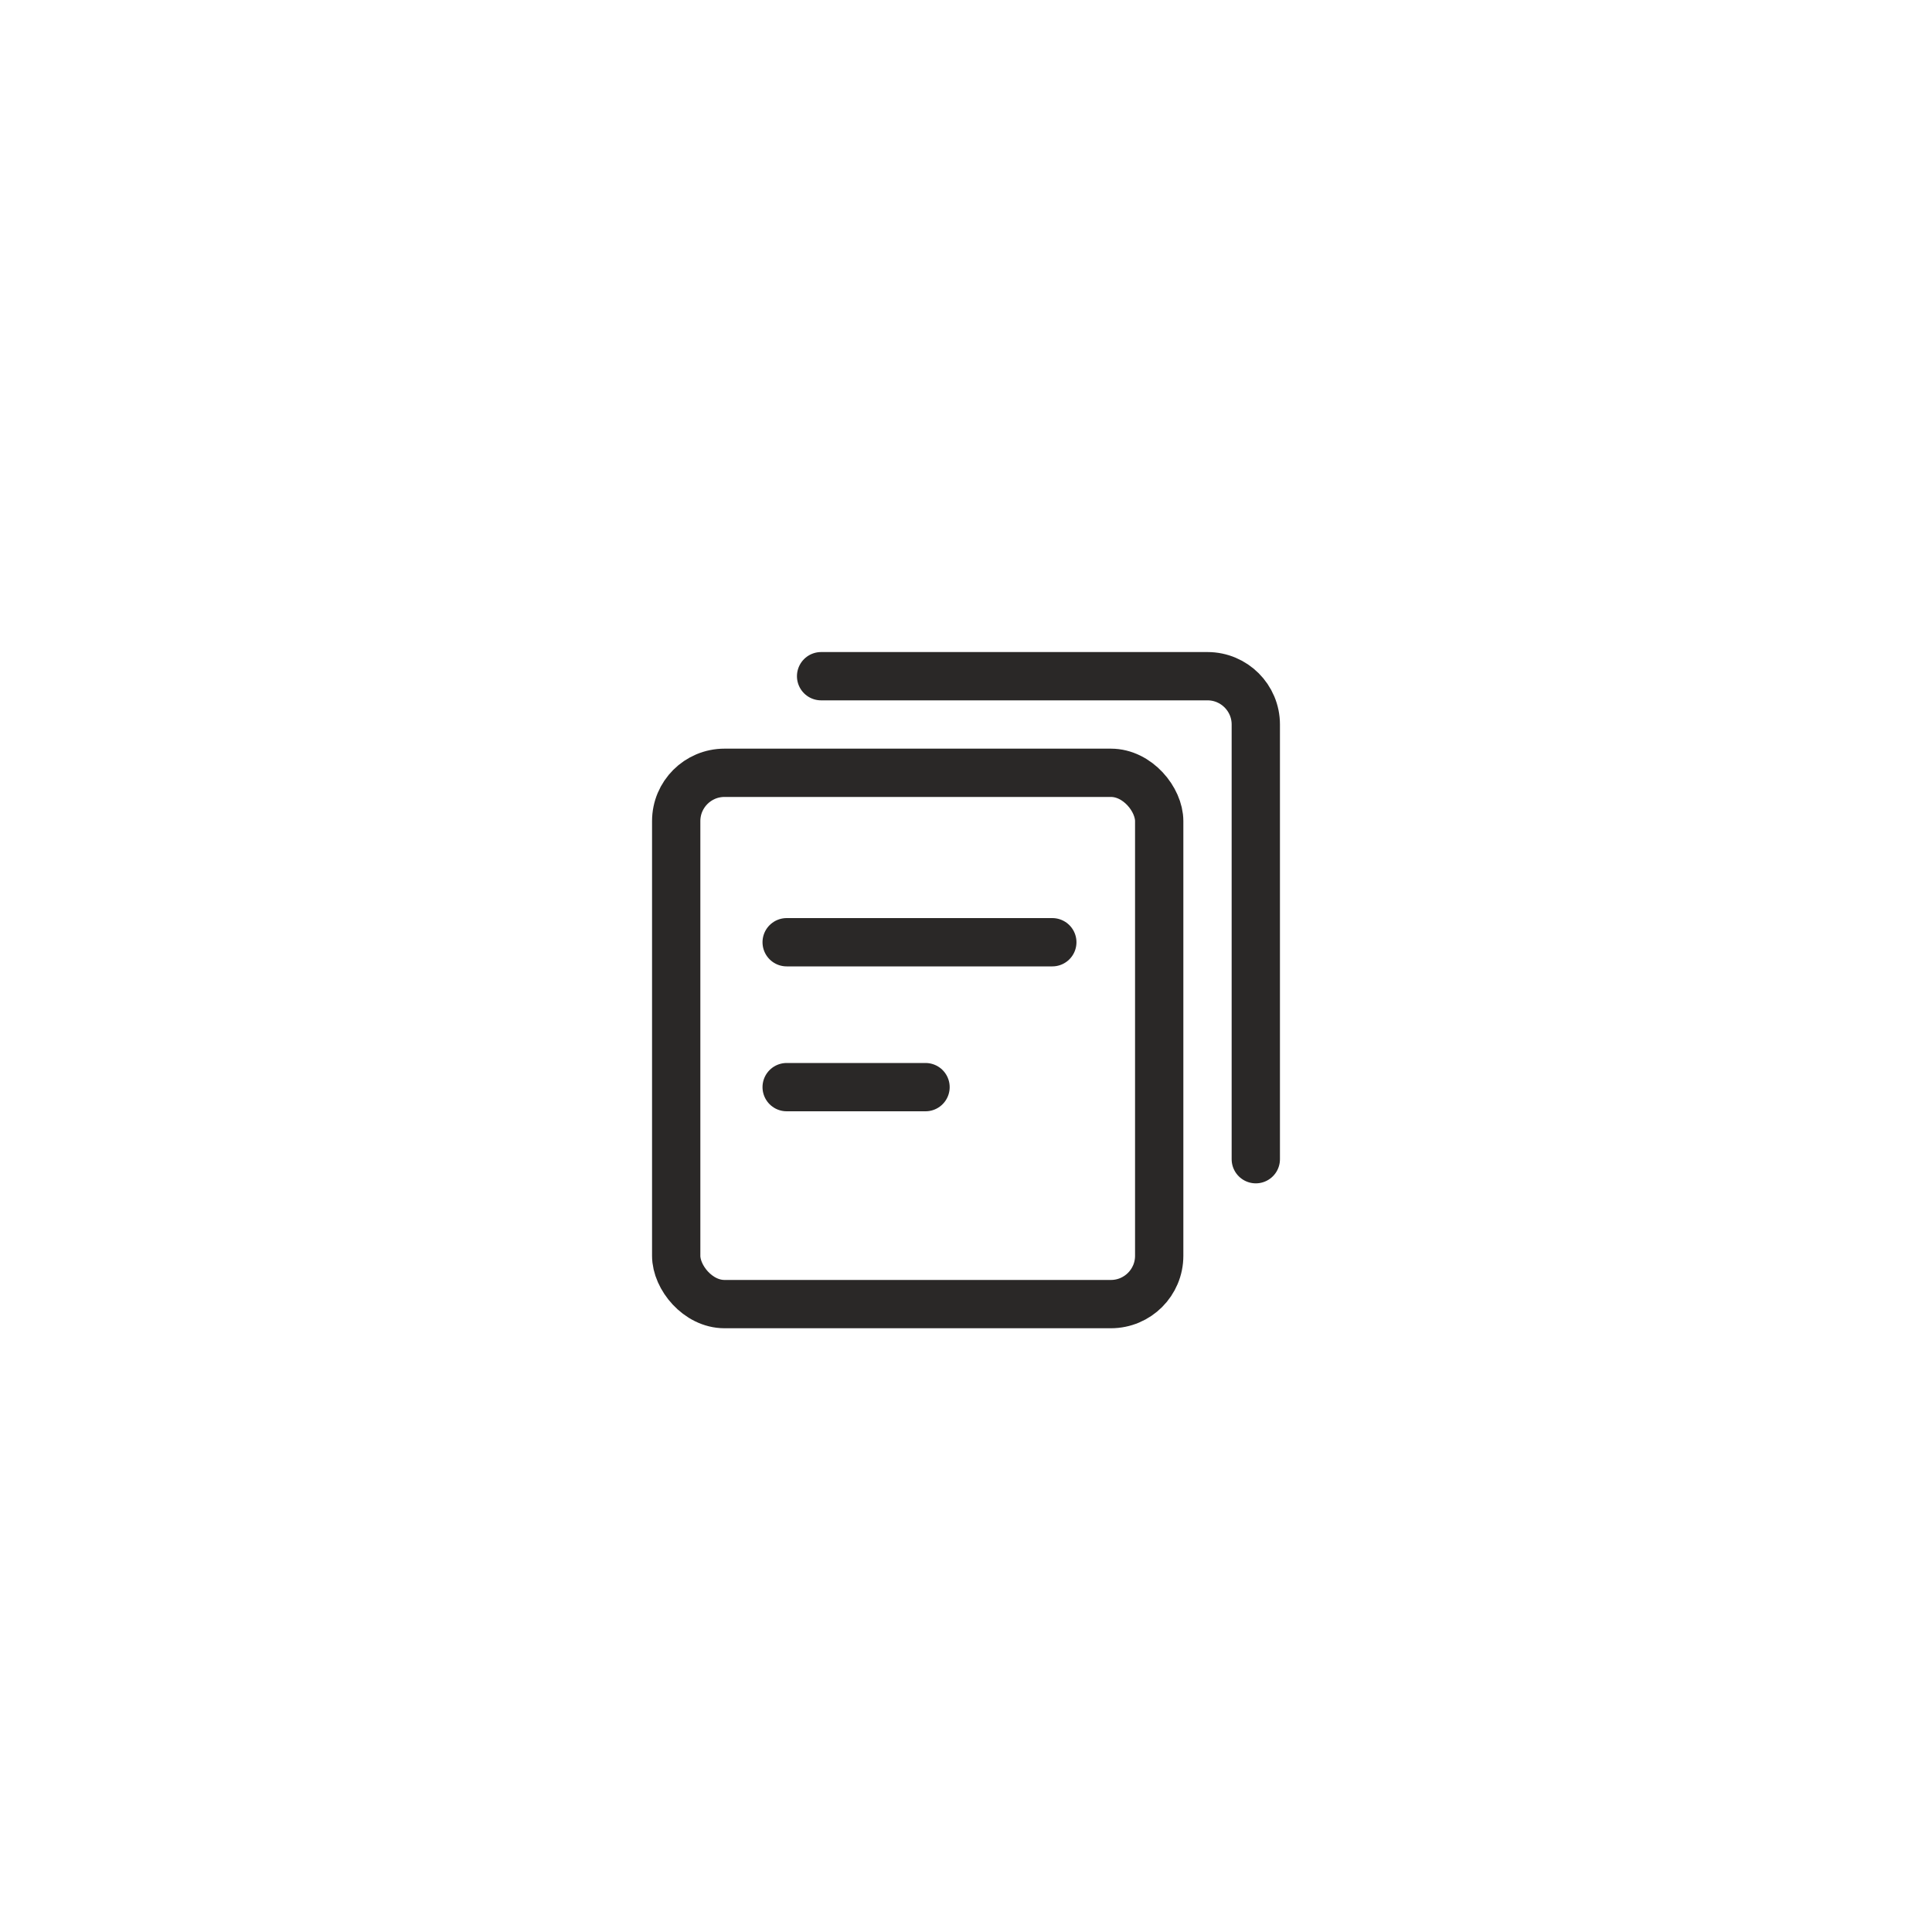 <?xml version="1.0" encoding="UTF-8"?>
<svg width="40px" height="40px" viewBox="0 0 40 40" version="1.1" xmlns="http://www.w3.org/2000/svg" xmlns:xlink="http://www.w3.org/1999/xlink">
    <!-- Generator: Sketch 53.2 (72643) - https://sketchapp.com -->
    <title>1_3_fuzhi@2x</title>
    <desc>Created with Sketch.</desc>
    <g id="1_3_fuzhi" stroke="none" stroke-width="1" fill="none" fill-rule="evenodd">
        <g id="Group-58" stroke="#2A2827">
            <g id="Group-56" transform="translate(14, 14)">
                <rect id="Rectangle" stroke-linecap="square" x="0" y="2" width="10" height="11" rx="1"></rect>
                <path d="M3,-4.26325641e-14 L3,-4.26325641e-14 L11,-4.26325641e-14 C11.552,-4.26325641e-14 12,0.448 12,1 L12,10" id="Path" stroke-linecap="round" stroke-linejoin="round"></path>
                <g id="Group-57" transform="translate(1.787, 5.008)" stroke-linecap="round" stroke-linejoin="round">
                    <path d="M0.5,0.5 L6,0.5" id="Line-8"></path>
                    <path d="M0.5,3.5 L3.375,3.5" id="Line-8-Copy"></path>
                </g>
            </g>
        </g>
    </g>
</svg>